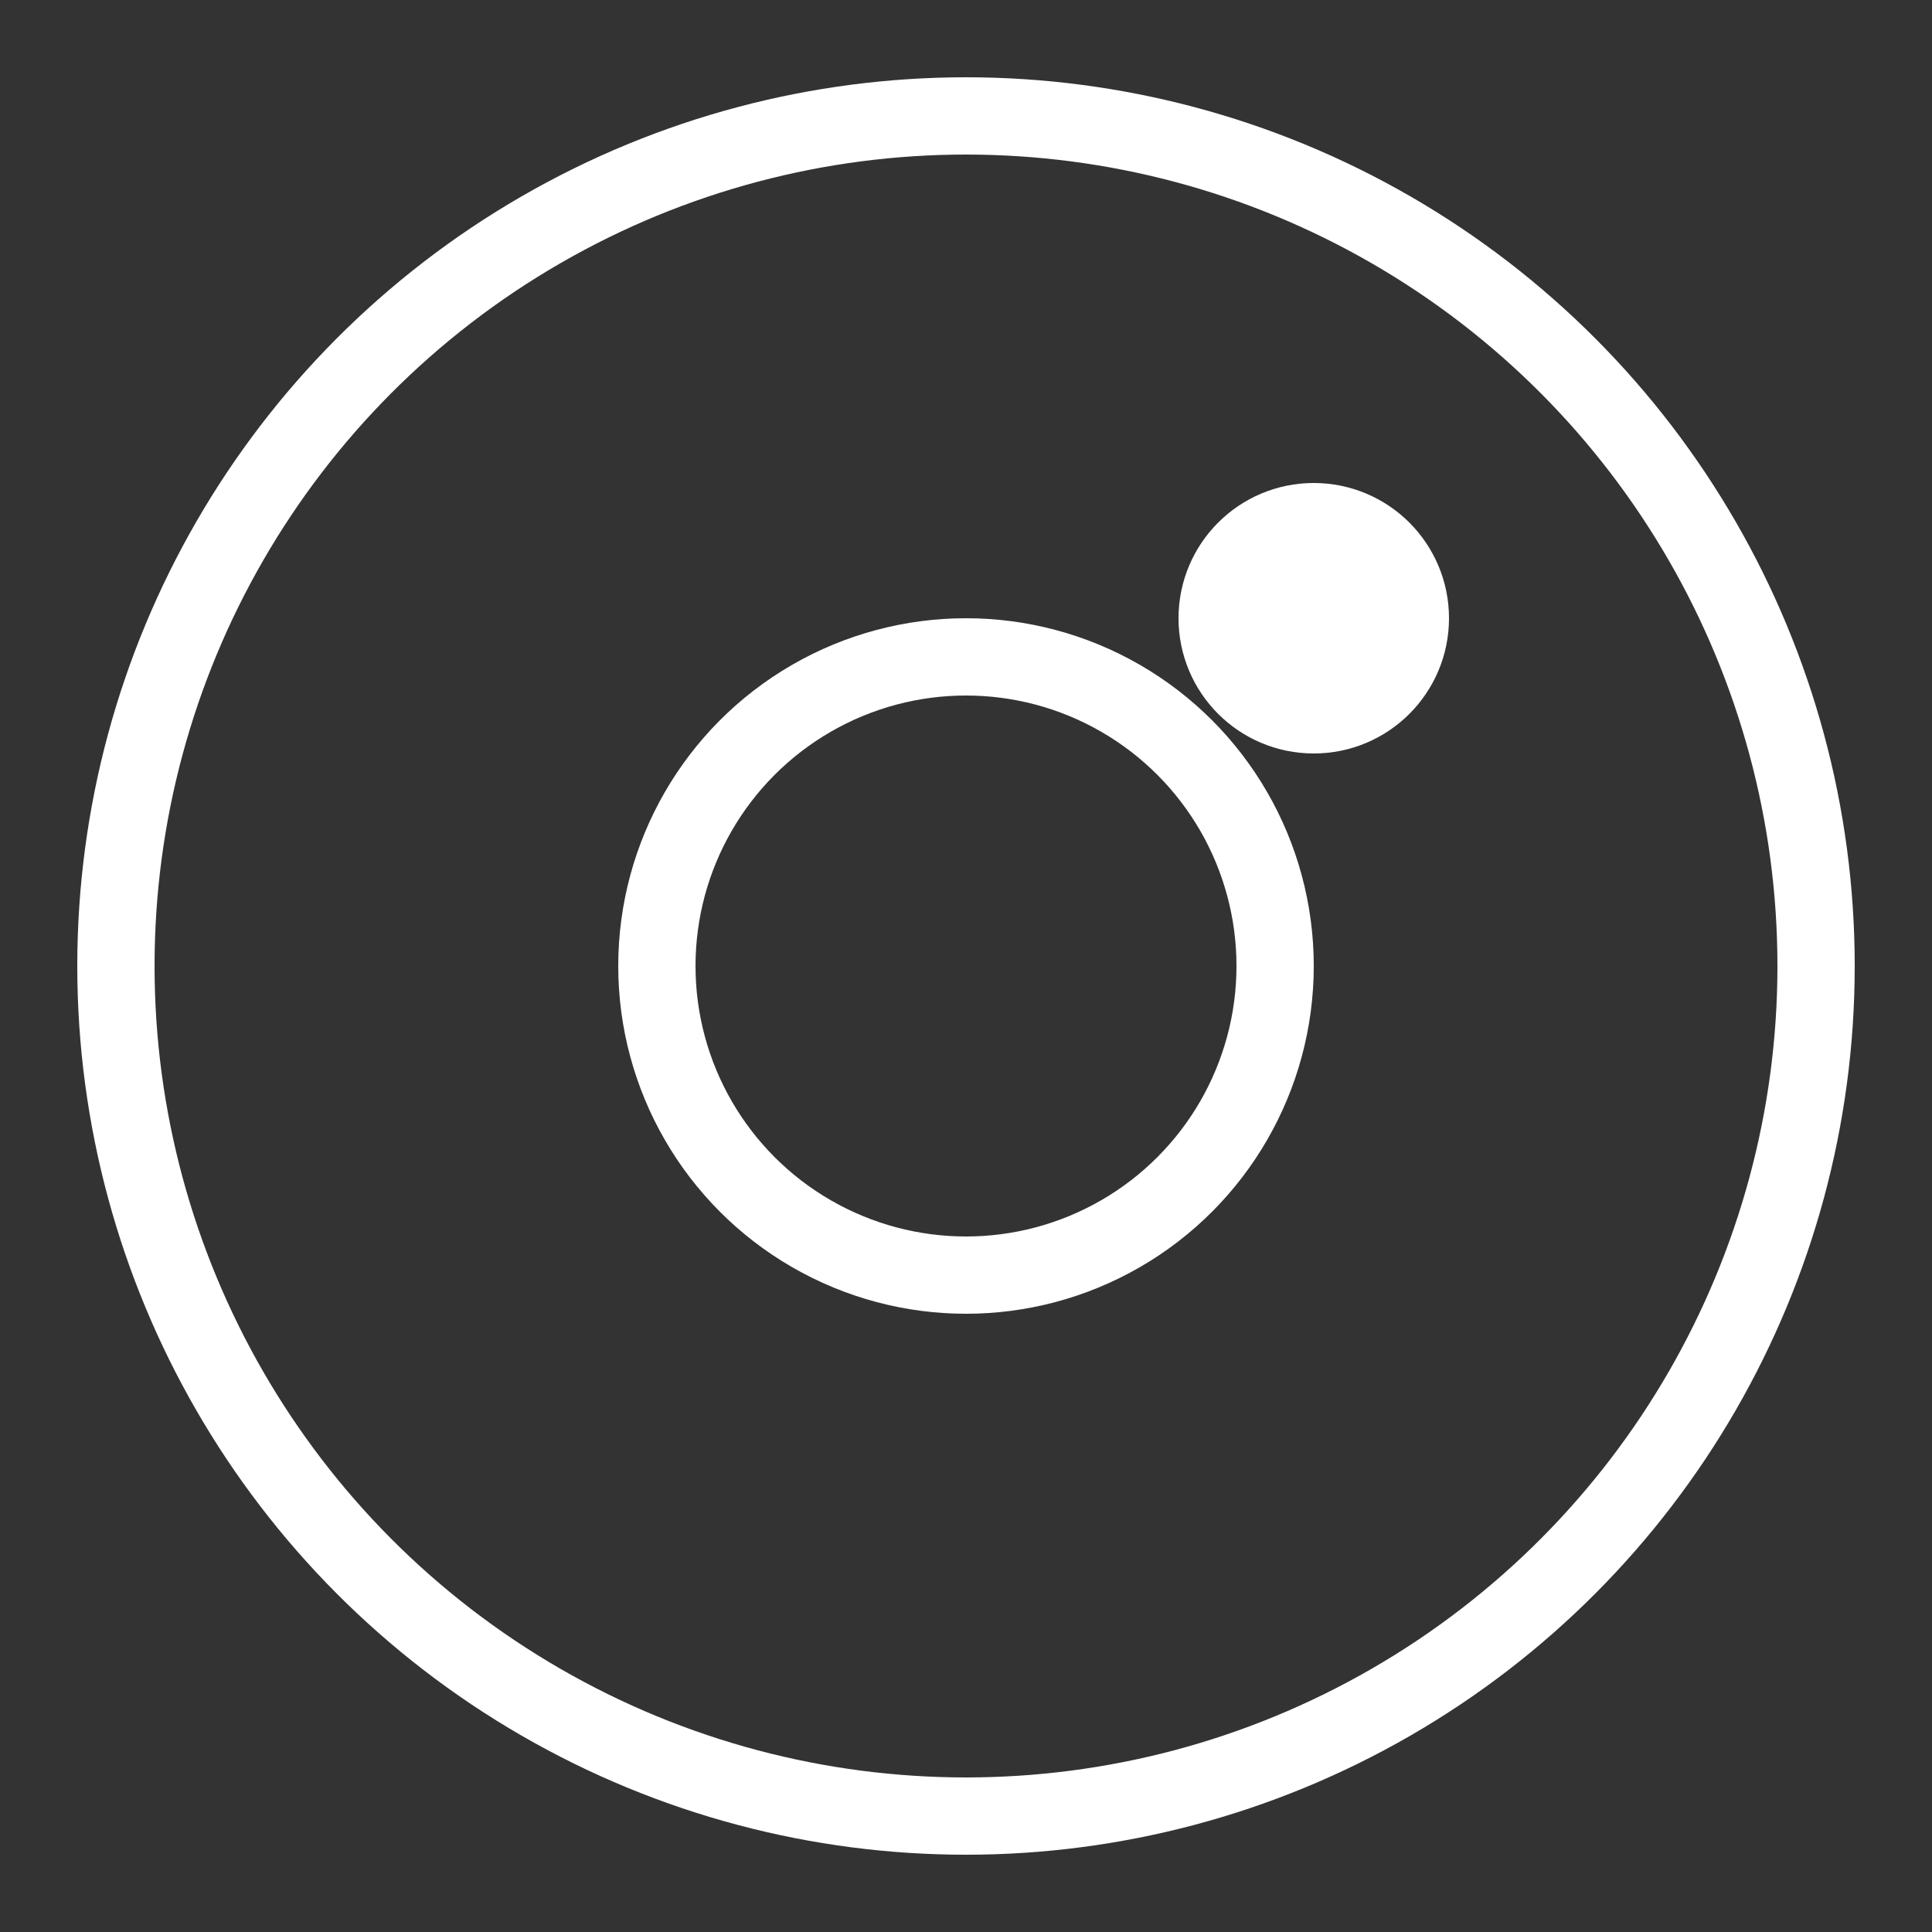 <svg xmlns="http://www.w3.org/2000/svg" viewBox="0 0 50 50" width="50" height="50" fill="none" stroke="white" stroke-width="2">
  <rect x="0" y="0" width="50" height="50" fill="#333333" stroke="none"/>
  <circle cx="25" cy="25" r="22"></circle>
  <circle cx="25" cy="25" r="8" stroke="white" stroke-width="2"></circle>
  <circle cx="34" cy="16" r="2.5" fill="white"></circle>
</svg>

